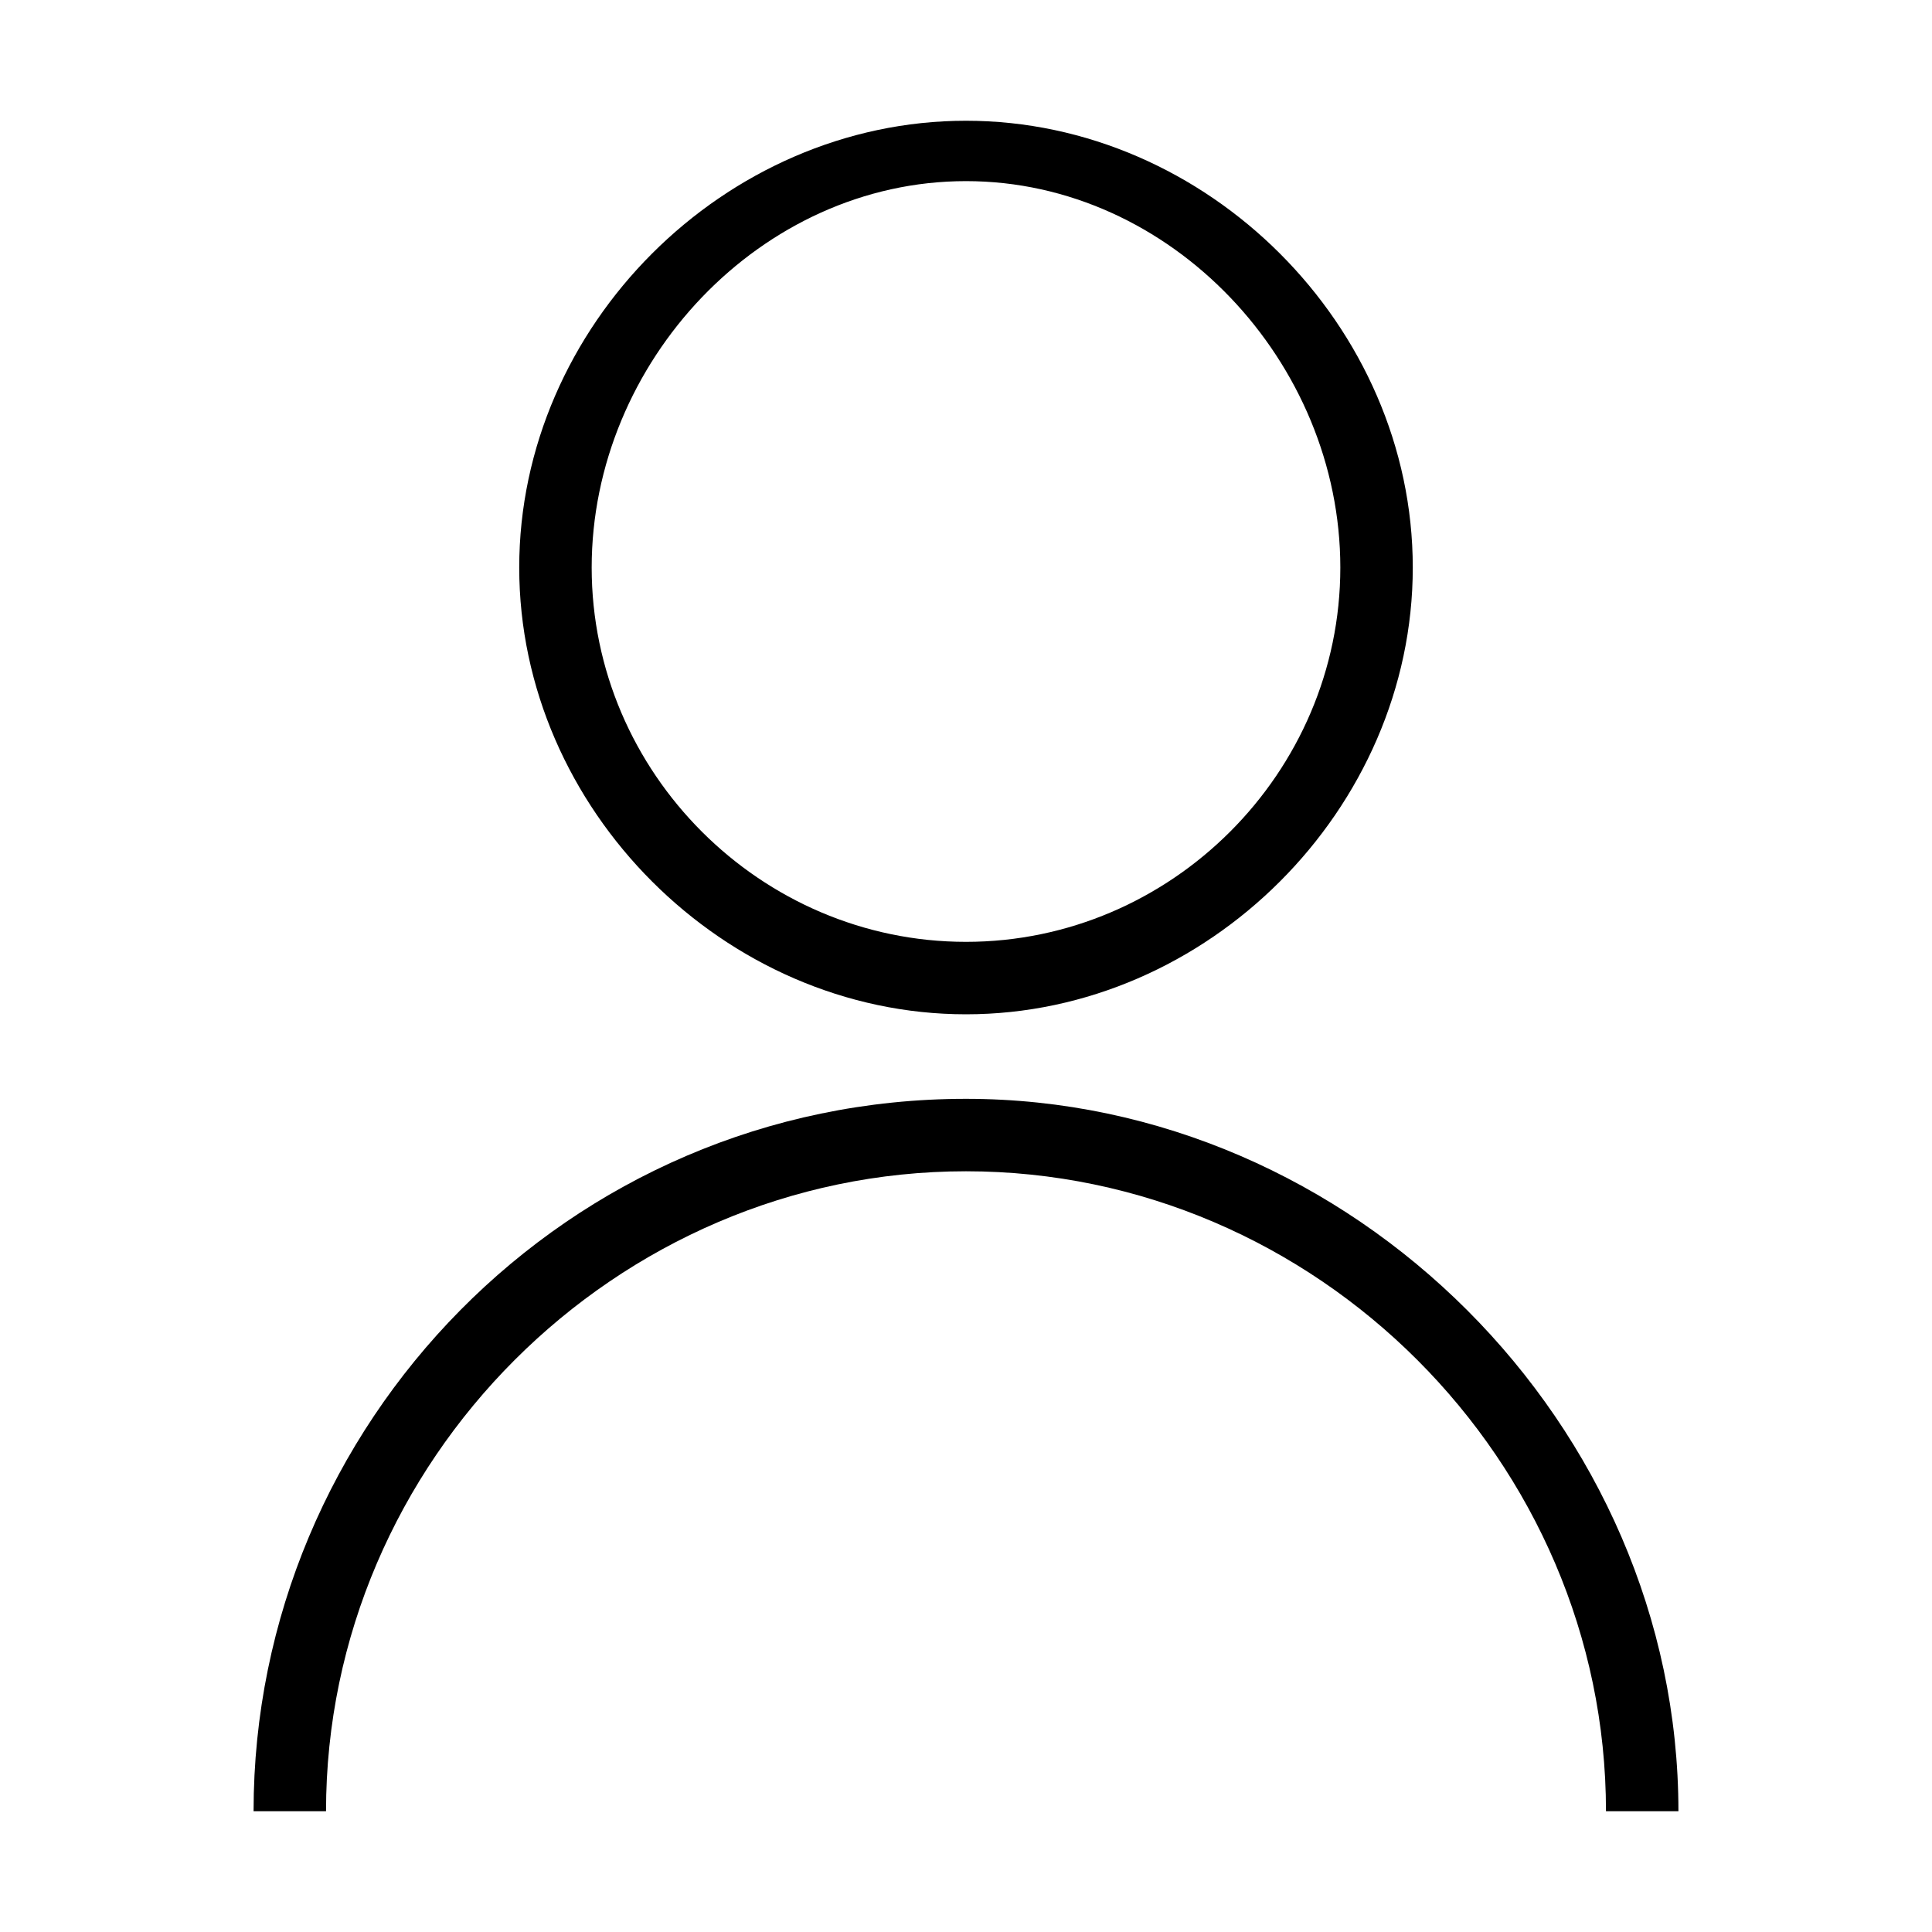 <?xml version="1.0" encoding="utf-8"?>
<svg version="1.1" id="user_icon" 
	xmlns="http://www.w3.org/2000/svg" 
	xmlns:xlink="http://www.w3.org/1999/xlink" x="0px" y="0px" viewBox="0 0 16 16" style="enable-background:new 0 0 16 16;" xml:space="preserve">
	<style type="text/css">
	.fill{fill:#000000;}
	</style>
	<path class="fill" d="M8,8.4c-2,0-3.7-1.7-3.7-3.7S6,1,8,1s3.7,1.7,3.7,3.7S10,8.4,8,8.4z M8,1.5C6.3,1.5,4.9,3,4.9,4.7c0,1.7,1.4,3.1,3.1,3.1
			c1.7,0,3.1-1.4,3.1-3.1C11.1,3,9.7,1.5,8,1.5z"/>
	<path class="fill" d="M13.9,15h-0.6c0-2.9-2.4-5.3-5.3-5.3S2.7,12.1,2.7,15H2.1c0-3.2,2.6-5.9,5.9-5.9C11.2,9.1,13.9,11.8,13.9,15z"/>
</svg>
